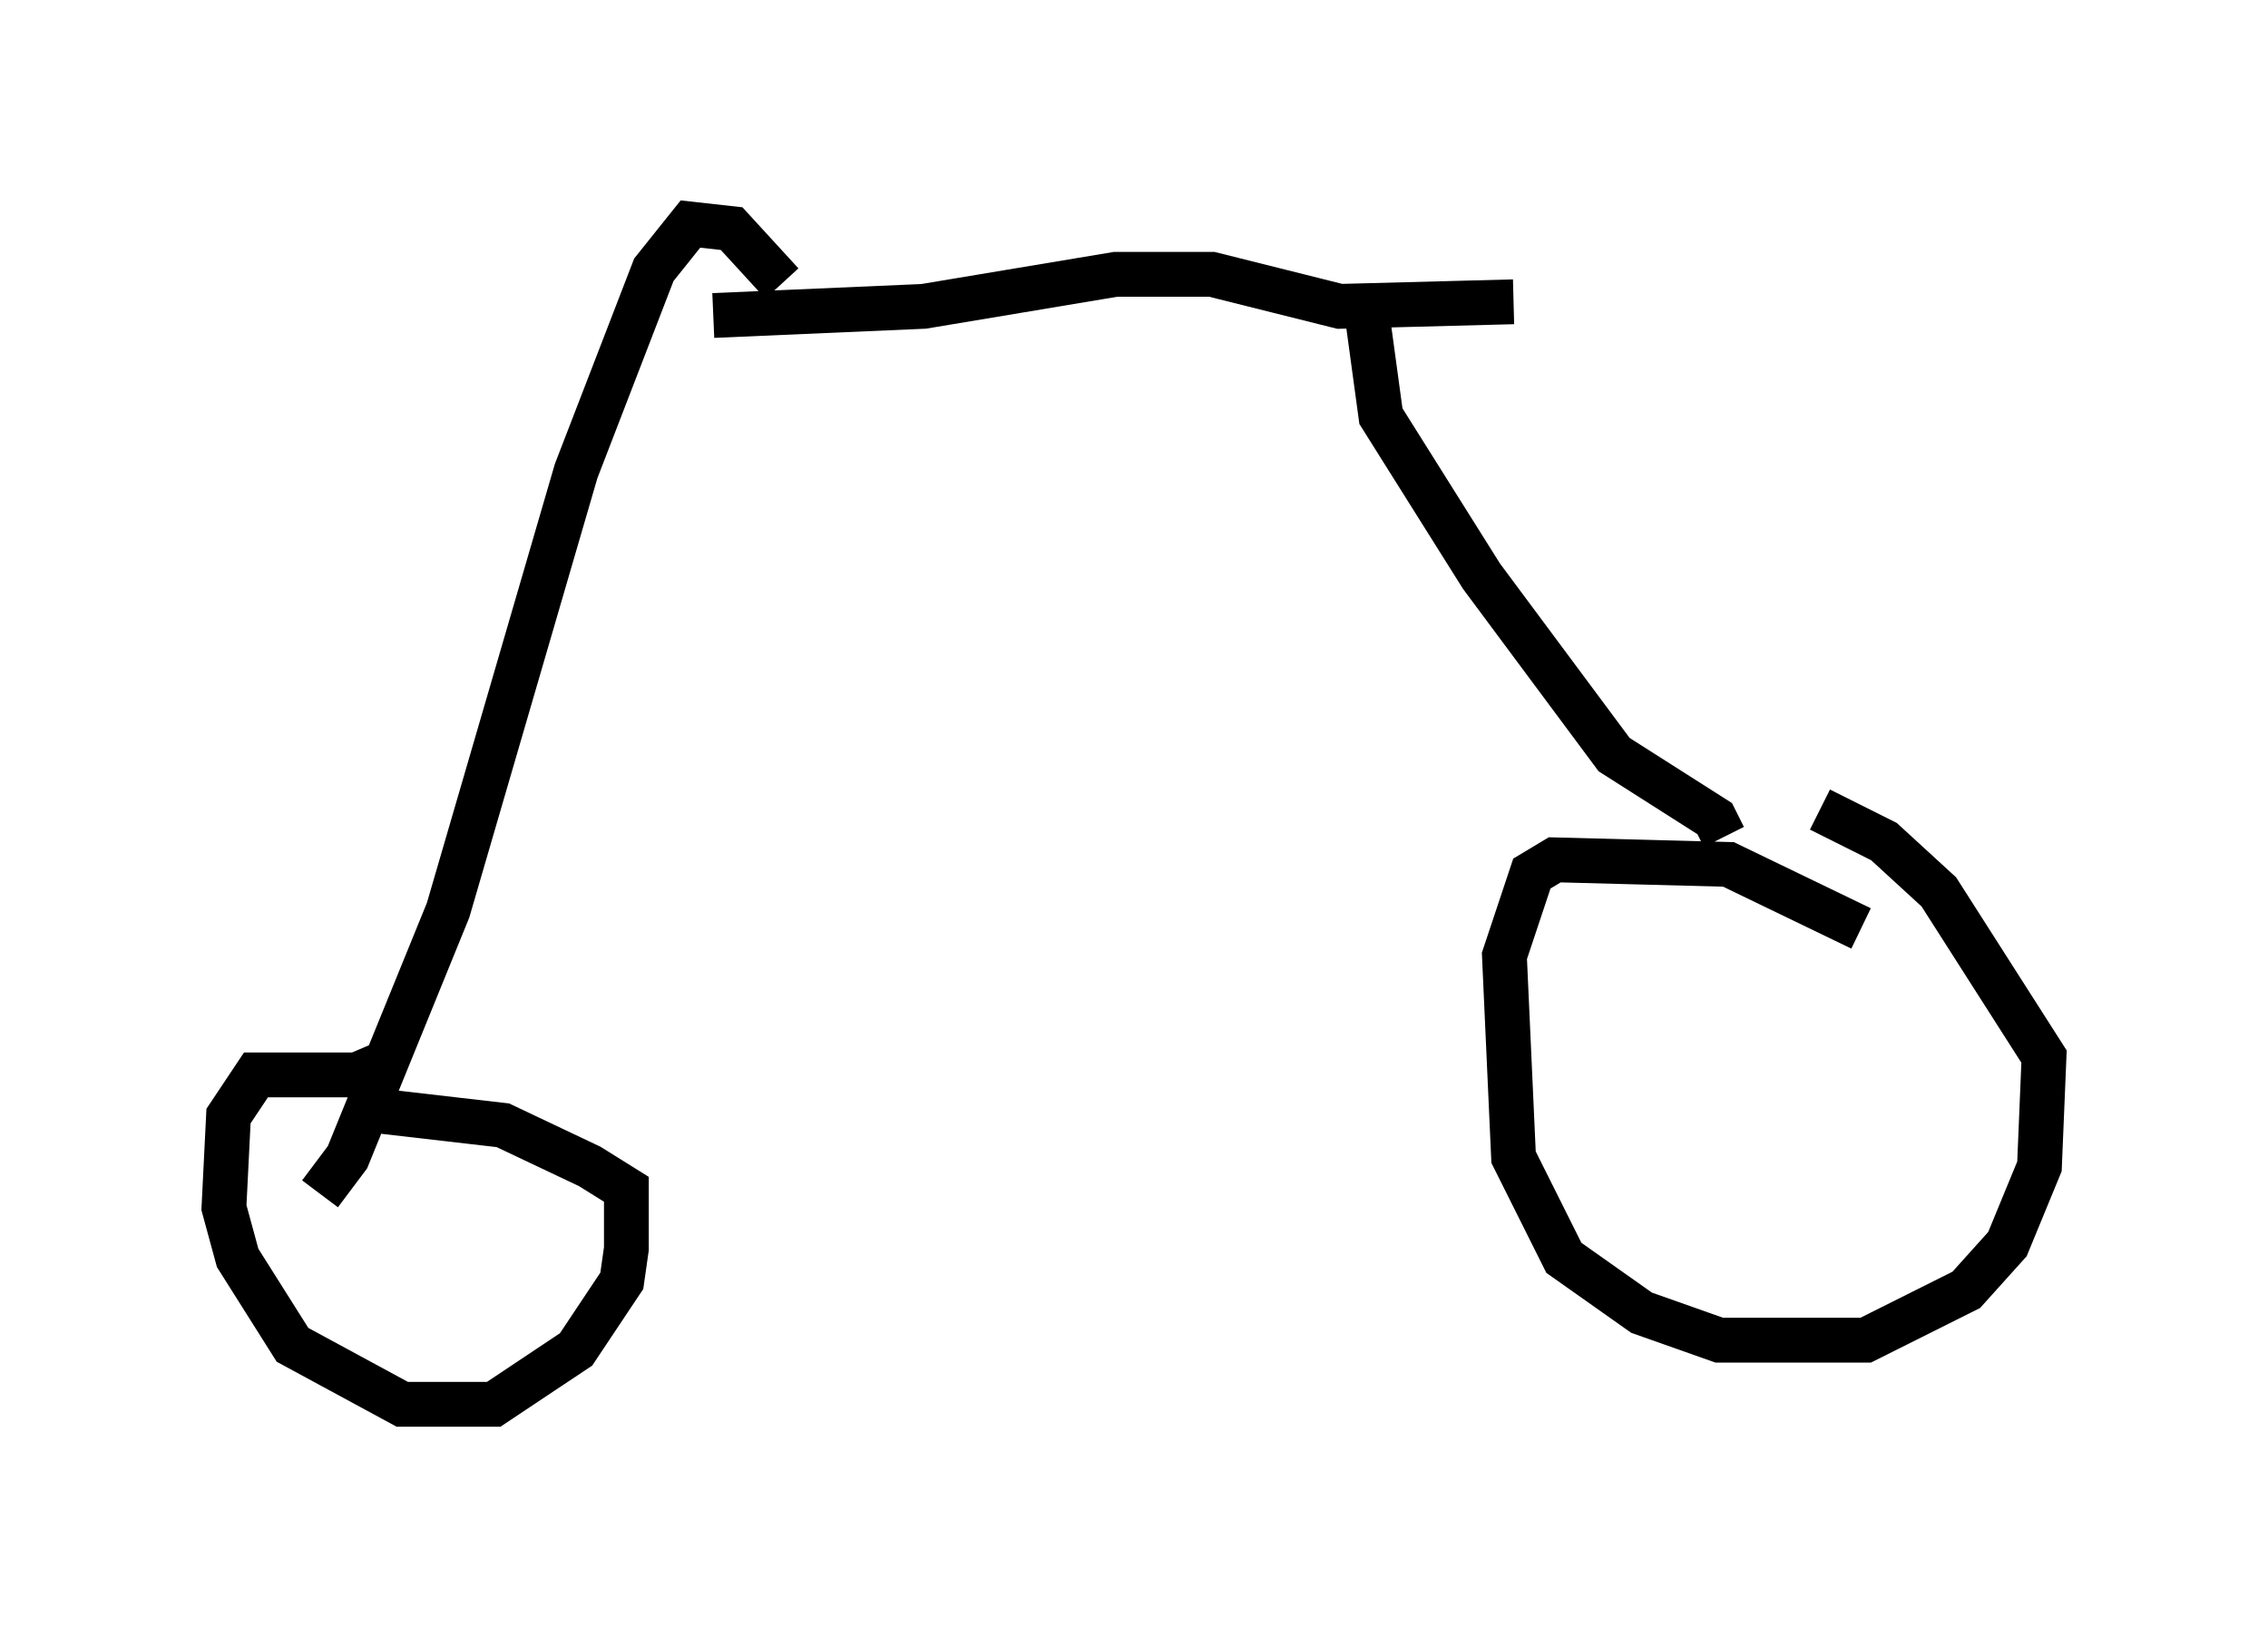 <?xml version="1.0" encoding="utf-8" ?>
<svg baseProfile="full" height="36.338" version="1.1" width="50.63" xmlns="http://www.w3.org/2000/svg" xmlns:ev="http://www.w3.org/2001/xml-events" xmlns:xlink="http://www.w3.org/1999/xlink"><defs /><rect fill="white" height="36.338" width="50.63" x="0" y="0" /><path d="M11.023, 7.756 m4.9, -0.715 l4.696, -0.204 4.288, -0.715 l2.144, 0.0 2.858, 0.715 l3.879, -0.102 m-3.267, 0.306 l0.306, 2.246 2.246, 3.573 l2.96, 3.981 2.246, 1.429 l0.204, 0.408 m3.063, 2.042 l-2.96, -1.429 -3.879, -0.102 l-0.51, 0.306 -0.613, 1.838 l0.204, 4.492 1.123, 2.246 l1.735, 1.225 1.735, 0.613 l3.267, 0.0 2.246, -1.123 l0.919, -1.021 0.715, -1.735 l0.102, -2.45 -2.348, -3.675 l-1.225, -1.123 -1.429, -0.715 m-23.173, -11.74 l-1.123, -1.225 -0.919, -0.102 l-0.817, 1.021 -1.735, 4.492 l-2.858, 9.8 -2.246, 5.513 l-0.613, 0.817 m1.531, -2.96 l-0.715, 0.306 -2.246, 0.0 l-0.613, 0.919 -0.102, 2.042 l0.306, 1.123 1.225, 1.94 l2.45, 1.327 2.042, 0.0 l1.838, -1.225 1.021, -1.531 l0.102, -0.715 0.0, -1.327 l-0.817, -0.51 -1.94, -0.919 l-2.654, -0.306 " fill="none" stroke="black" stroke-width="1" /></svg>